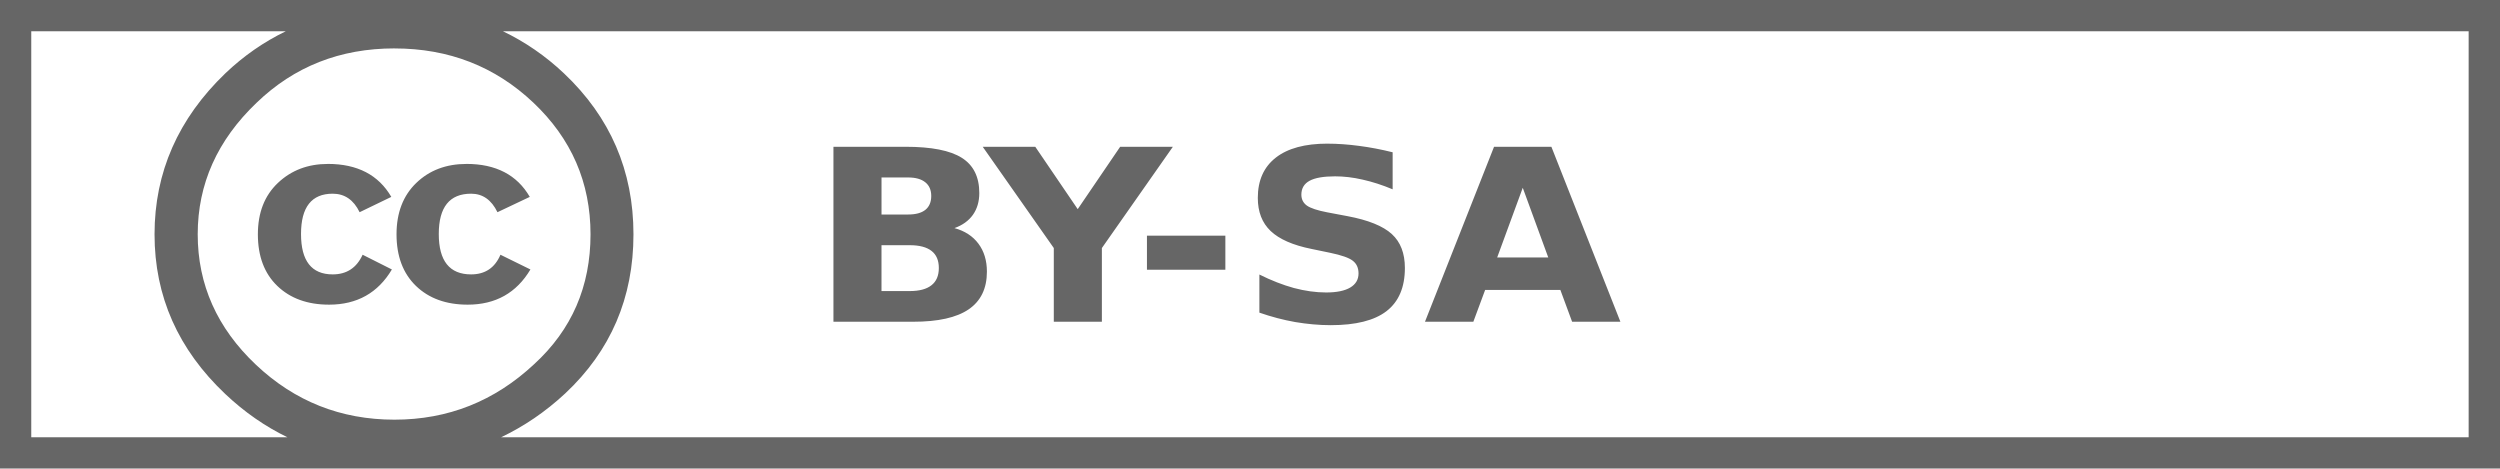 <?xml version="1.0" encoding="UTF-8" standalone="no"?>
<!-- Created with Inkscape (http://www.inkscape.org/) -->

<svg
   xmlns:dc="http://purl.org/dc/elements/1.1/"
   xmlns:cc="http://creativecommons.org/ns#"
   xmlns:rdf="http://www.w3.org/1999/02/22-rdf-syntax-ns#"
   xmlns:svg="http://www.w3.org/2000/svg"
   xmlns="http://www.w3.org/2000/svg"
   xmlns:sodipodi="http://sodipodi.sourceforge.net/DTD/sodipodi-0.dtd"
   xmlns:inkscape="http://www.inkscape.org/namespaces/inkscape"
   width="128.45"
   height="24.073"
   id="svg2"
   sodipodi:version="0.32"
   inkscape:version="0.91pre1 r13432"
   sodipodi:docname="cc-by-sa.svg"
   inkscape:output_extension="org.inkscape.output.svg.inkscape"
   version="1.1"
   viewBox="0 0 128.45 24.073">
  <defs
     id="defs4" />
  <sodipodi:namedview
     id="base"
     pagecolor="#ffffff"
     bordercolor="#666666"
     borderopacity="1.0"
     inkscape:pageopacity="0.0"
     inkscape:pageshadow="2"
     inkscape:zoom="0.95703125"
     inkscape:cx="-107.14732"
     inkscape:cy="-25.003757"
     inkscape:document-units="px"
     inkscape:current-layer="layer1"
     inkscape:window-width="1598"
     inkscape:window-height="879"
     inkscape:window-x="0"
     inkscape:window-y="19"
     showgrid="false"
     fit-margin-top="0"
     fit-margin-left="0"
     fit-margin-right="0"
     fit-margin-bottom="0"
     inkscape:window-maximized="0" />
  <g
     inkscape:label="Capa 1"
     inkscape:groupmode="layer"
     id="layer1"
     transform="translate(-457.147,-483.285)">
    <path
       style="color:#000000;font-style:normal;font-variant:normal;font-weight:normal;font-stretch:normal;font-size:medium;line-height:normal;font-family:sans-serif;text-indent:0;text-align:start;text-decoration:none;text-decoration-line:none;text-decoration-style:solid;text-decoration-color:#000000;letter-spacing:normal;word-spacing:normal;text-transform:none;direction:ltr;block-progression:tb;writing-mode:lr-tb;baseline-shift:baseline;text-anchor:start;clip-rule:nonzero;display:inline;overflow:visible;visibility:visible;opacity:1;isolation:auto;color-interpolation:sRGB;color-interpolation-filters:linearRGB;fill:#666666;fill-opacity:1;fill-rule:nonzero;stroke:none;stroke-width:0.242;stroke-linecap:butt;stroke-linejoin:miter;stroke-miterlimit:4;stroke-dasharray:none;stroke-dashoffset:0;stroke-opacity:1;color-rendering:auto;image-rendering:auto;shape-rendering:auto;text-rendering:auto;enable-background:accumulate"
       d="m 457.147,483.285 0,0.801 0,23.272 128.45,0 0,-24.073 -128.45,0 z m 1.606,1.606 13.078,0 c -1.119,0.542 -2.157,1.257 -3.107,2.163 -2.423,2.329 -3.637,5.087 -3.637,8.27 0,3.184 1.214,5.917 3.637,8.207 0.986,0.932 2.051,1.668 3.191,2.221 l -13.162,0 0,-20.861 z m 24.234,0 100.999,0 0,20.861 -101.094,0 c 1.172,-0.559 2.273,-1.302 3.293,-2.25 2.341,-2.193 3.509,-4.917 3.509,-8.178 0,-3.26 -1.19,-6.019 -3.571,-8.27 -0.957,-0.905 -2.006,-1.621 -3.136,-2.163 z m -5.573,0.882 c 2.794,0 5.17,0.927 7.132,2.781 1.962,1.854 2.942,4.11 2.942,6.769 -2e-5,2.68 -0.963,4.903 -2.894,6.671 -2.034,1.903 -4.426,2.854 -7.179,2.854 -2.753,0 -5.128,-0.941 -7.121,-2.825 -1.993,-1.883 -2.989,-4.118 -2.989,-6.7 0,-2.583 1.009,-4.833 3.022,-6.755 1.931,-1.864 4.294,-2.796 7.088,-2.796 z m 47.938,4.892 c -1.155,0 -2.041,0.239 -2.657,0.721 -0.616,0.482 -0.922,1.172 -0.922,2.067 0,0.715 0.218,1.28 0.659,1.701 0.445,0.422 1.146,0.73 2.104,0.922 l 0.955,0.198 c 0.582,0.121 0.971,0.257 1.164,0.41 0.197,0.153 0.293,0.37 0.293,0.651 0,0.313 -0.142,0.556 -0.428,0.725 -0.287,0.169 -0.698,0.252 -1.237,0.252 -0.53,0 -1.084,-0.078 -1.658,-0.23 -0.569,-0.157 -1.159,-0.387 -1.771,-0.692 l 0,1.958 c 0.612,0.213 1.225,0.375 1.837,0.483 0.612,0.103 1.219,0.161 1.826,0.161 1.287,0 2.244,-0.239 2.869,-0.721 0.629,-0.486 0.944,-1.226 0.944,-2.217 -1e-5,-0.755 -0.224,-1.336 -0.673,-1.745 -0.449,-0.41 -1.207,-0.718 -2.272,-0.918 l -1.05,-0.198 c -0.5,-0.096 -0.847,-0.211 -1.039,-0.344 -0.188,-0.137 -0.285,-0.323 -0.285,-0.564 0,-0.321 0.142,-0.561 0.424,-0.713 0.282,-0.153 0.72,-0.227 1.31,-0.227 0.445,0 0.916,0.053 1.416,0.169 0.5,0.112 1.014,0.277 1.54,0.498 l 0,-1.903 c -0.595,-0.149 -1.171,-0.257 -1.727,-0.329 -0.556,-0.074 -1.095,-0.114 -1.621,-0.114 z m -25.383,0.161 0,8.99 4.098,0 c 1.275,0 2.226,-0.211 2.85,-0.637 0.624,-0.426 0.937,-1.072 0.937,-1.939 0,-0.566 -0.145,-1.045 -0.435,-1.434 -0.291,-0.39 -0.703,-0.657 -1.233,-0.801 0.415,-0.149 0.73,-0.376 0.948,-0.681 0.218,-0.309 0.329,-0.682 0.329,-1.12 0,-0.831 -0.301,-1.434 -0.9,-1.811 -0.595,-0.377 -1.557,-0.567 -2.887,-0.567 l -3.707,0 z m 7.67,0 3.652,5.203 0,3.787 2.47,0 0,-3.787 3.648,-5.203 -2.708,0 -2.181,3.205 -2.181,-3.205 -2.7,0 z m 26.272,0 -3.549,8.99 2.485,0 0.607,-1.636 3.864,0 0.604,1.636 2.481,0 -3.546,-8.99 -2.946,0 z m -59.918,0.882 c -1.026,0 -1.882,0.326 -2.569,0.977 -0.687,0.651 -1.028,1.531 -1.028,2.638 0,1.127 0.332,2.011 0.999,2.653 0.666,0.641 1.553,0.962 2.66,0.962 1.435,0 2.51,-0.603 3.227,-1.808 l -1.504,-0.757 c -0.307,0.674 -0.82,1.01 -1.537,1.01 -1.086,0 -1.628,-0.693 -1.628,-2.075 0,-1.381 0.542,-2.071 1.628,-2.071 0.614,0 1.075,0.317 1.383,0.951 l 1.628,-0.787 c -0.657,-1.129 -1.743,-1.694 -3.26,-1.694 z m 7.121,0 c -1.044,0 -1.905,0.326 -2.58,0.977 -0.675,0.651 -1.014,1.531 -1.014,2.638 0,1.127 0.335,2.011 0.999,2.653 0.665,0.641 1.551,0.962 2.657,0.962 1.433,0 2.507,-0.603 3.224,-1.808 l -1.54,-0.757 c -0.287,0.674 -0.789,1.01 -1.508,1.01 -1.108,0 -1.661,-0.693 -1.661,-2.075 0,-1.381 0.554,-2.071 1.661,-2.071 0.595,0 1.046,0.317 1.354,0.951 l 1.661,-0.787 c -0.654,-1.129 -1.739,-1.694 -3.253,-1.694 z m 21.325,0.695 1.365,0 c 0.389,0 0.684,0.084 0.886,0.249 0.201,0.161 0.304,0.394 0.304,0.703 0,0.313 -0.103,0.553 -0.304,0.713 -0.201,0.16 -0.496,0.238 -0.886,0.238 l -1.365,0 0,-1.903 z m 32.947,0.53 1.31,3.579 -2.624,0 1.314,-3.579 z m -19.309,2.459 0,1.753 4.029,0 0,-1.753 -4.029,0 z m -13.638,0.491 1.449,0 c 0.5,-5e-5 0.875,0.1 1.123,0.296 0.248,0.193 0.373,0.485 0.373,0.875 0,0.398 -0.128,0.693 -0.381,0.889 -0.248,0.197 -0.62,0.297 -1.116,0.297 l -1.449,0 0,-2.356 z"
       id="rect3749"
       inkscape:connector-curvature="0" />
  </g>
</svg>
